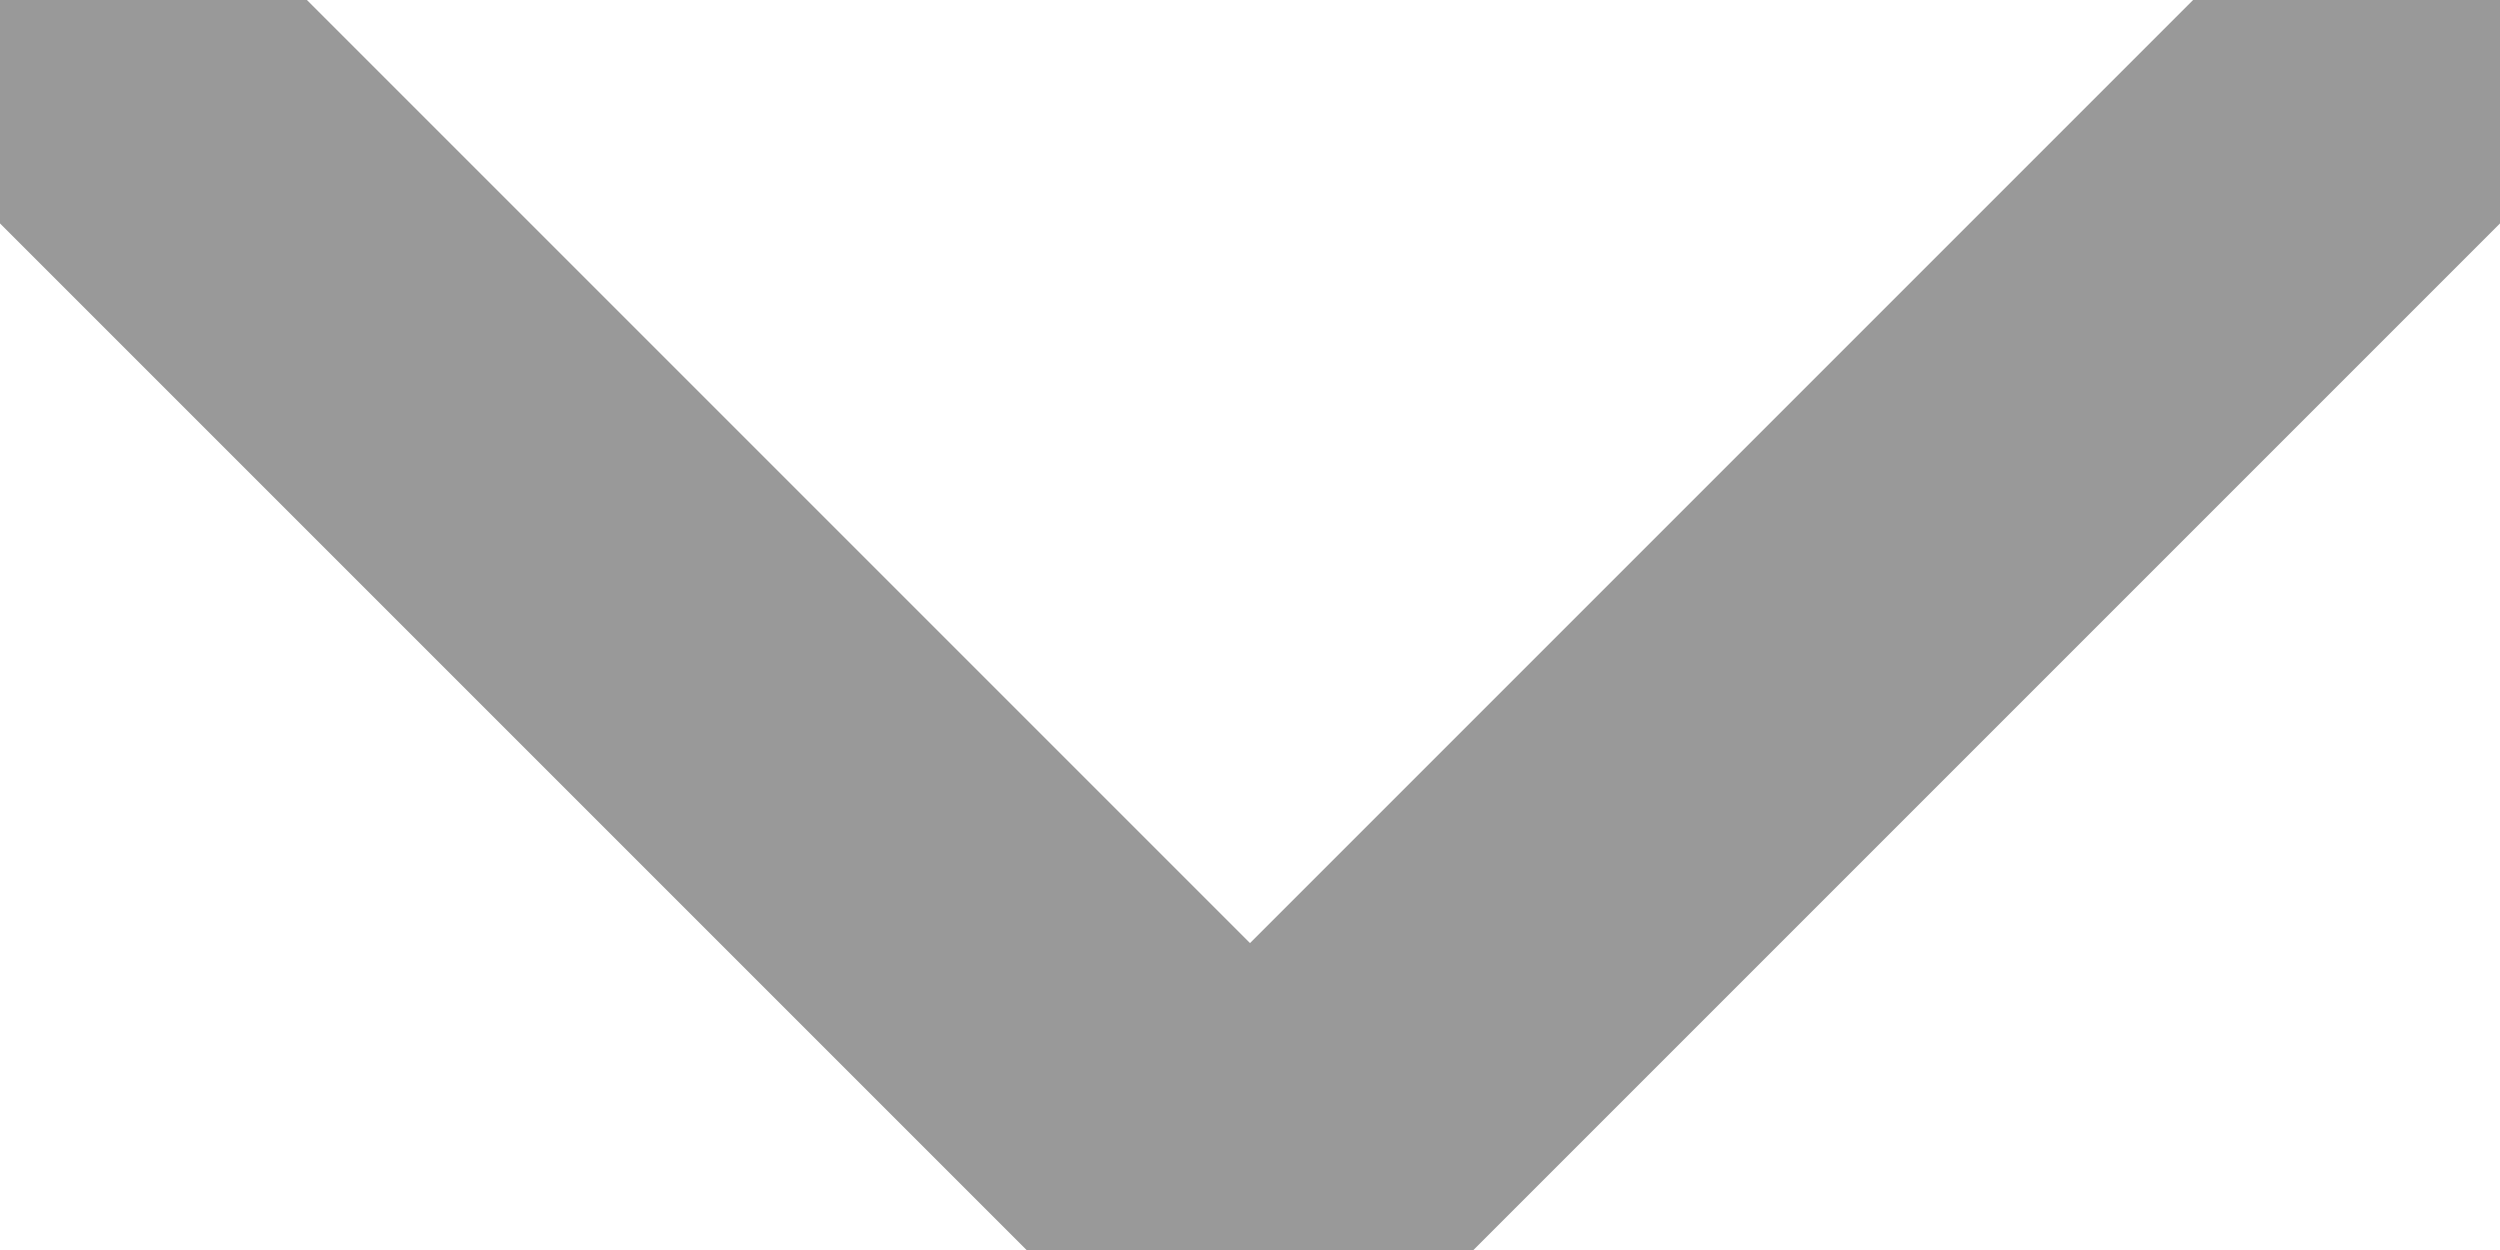 <svg width="10" height="5" viewBox="0 0 10 5" fill="none" xmlns="http://www.w3.org/2000/svg">
<path d="M0.333 0.166L5 4.833L9.667 0.166" stroke="#999999" stroke-width="1.5" stroke-linecap="round" stroke-linejoin="round"/>
</svg>

